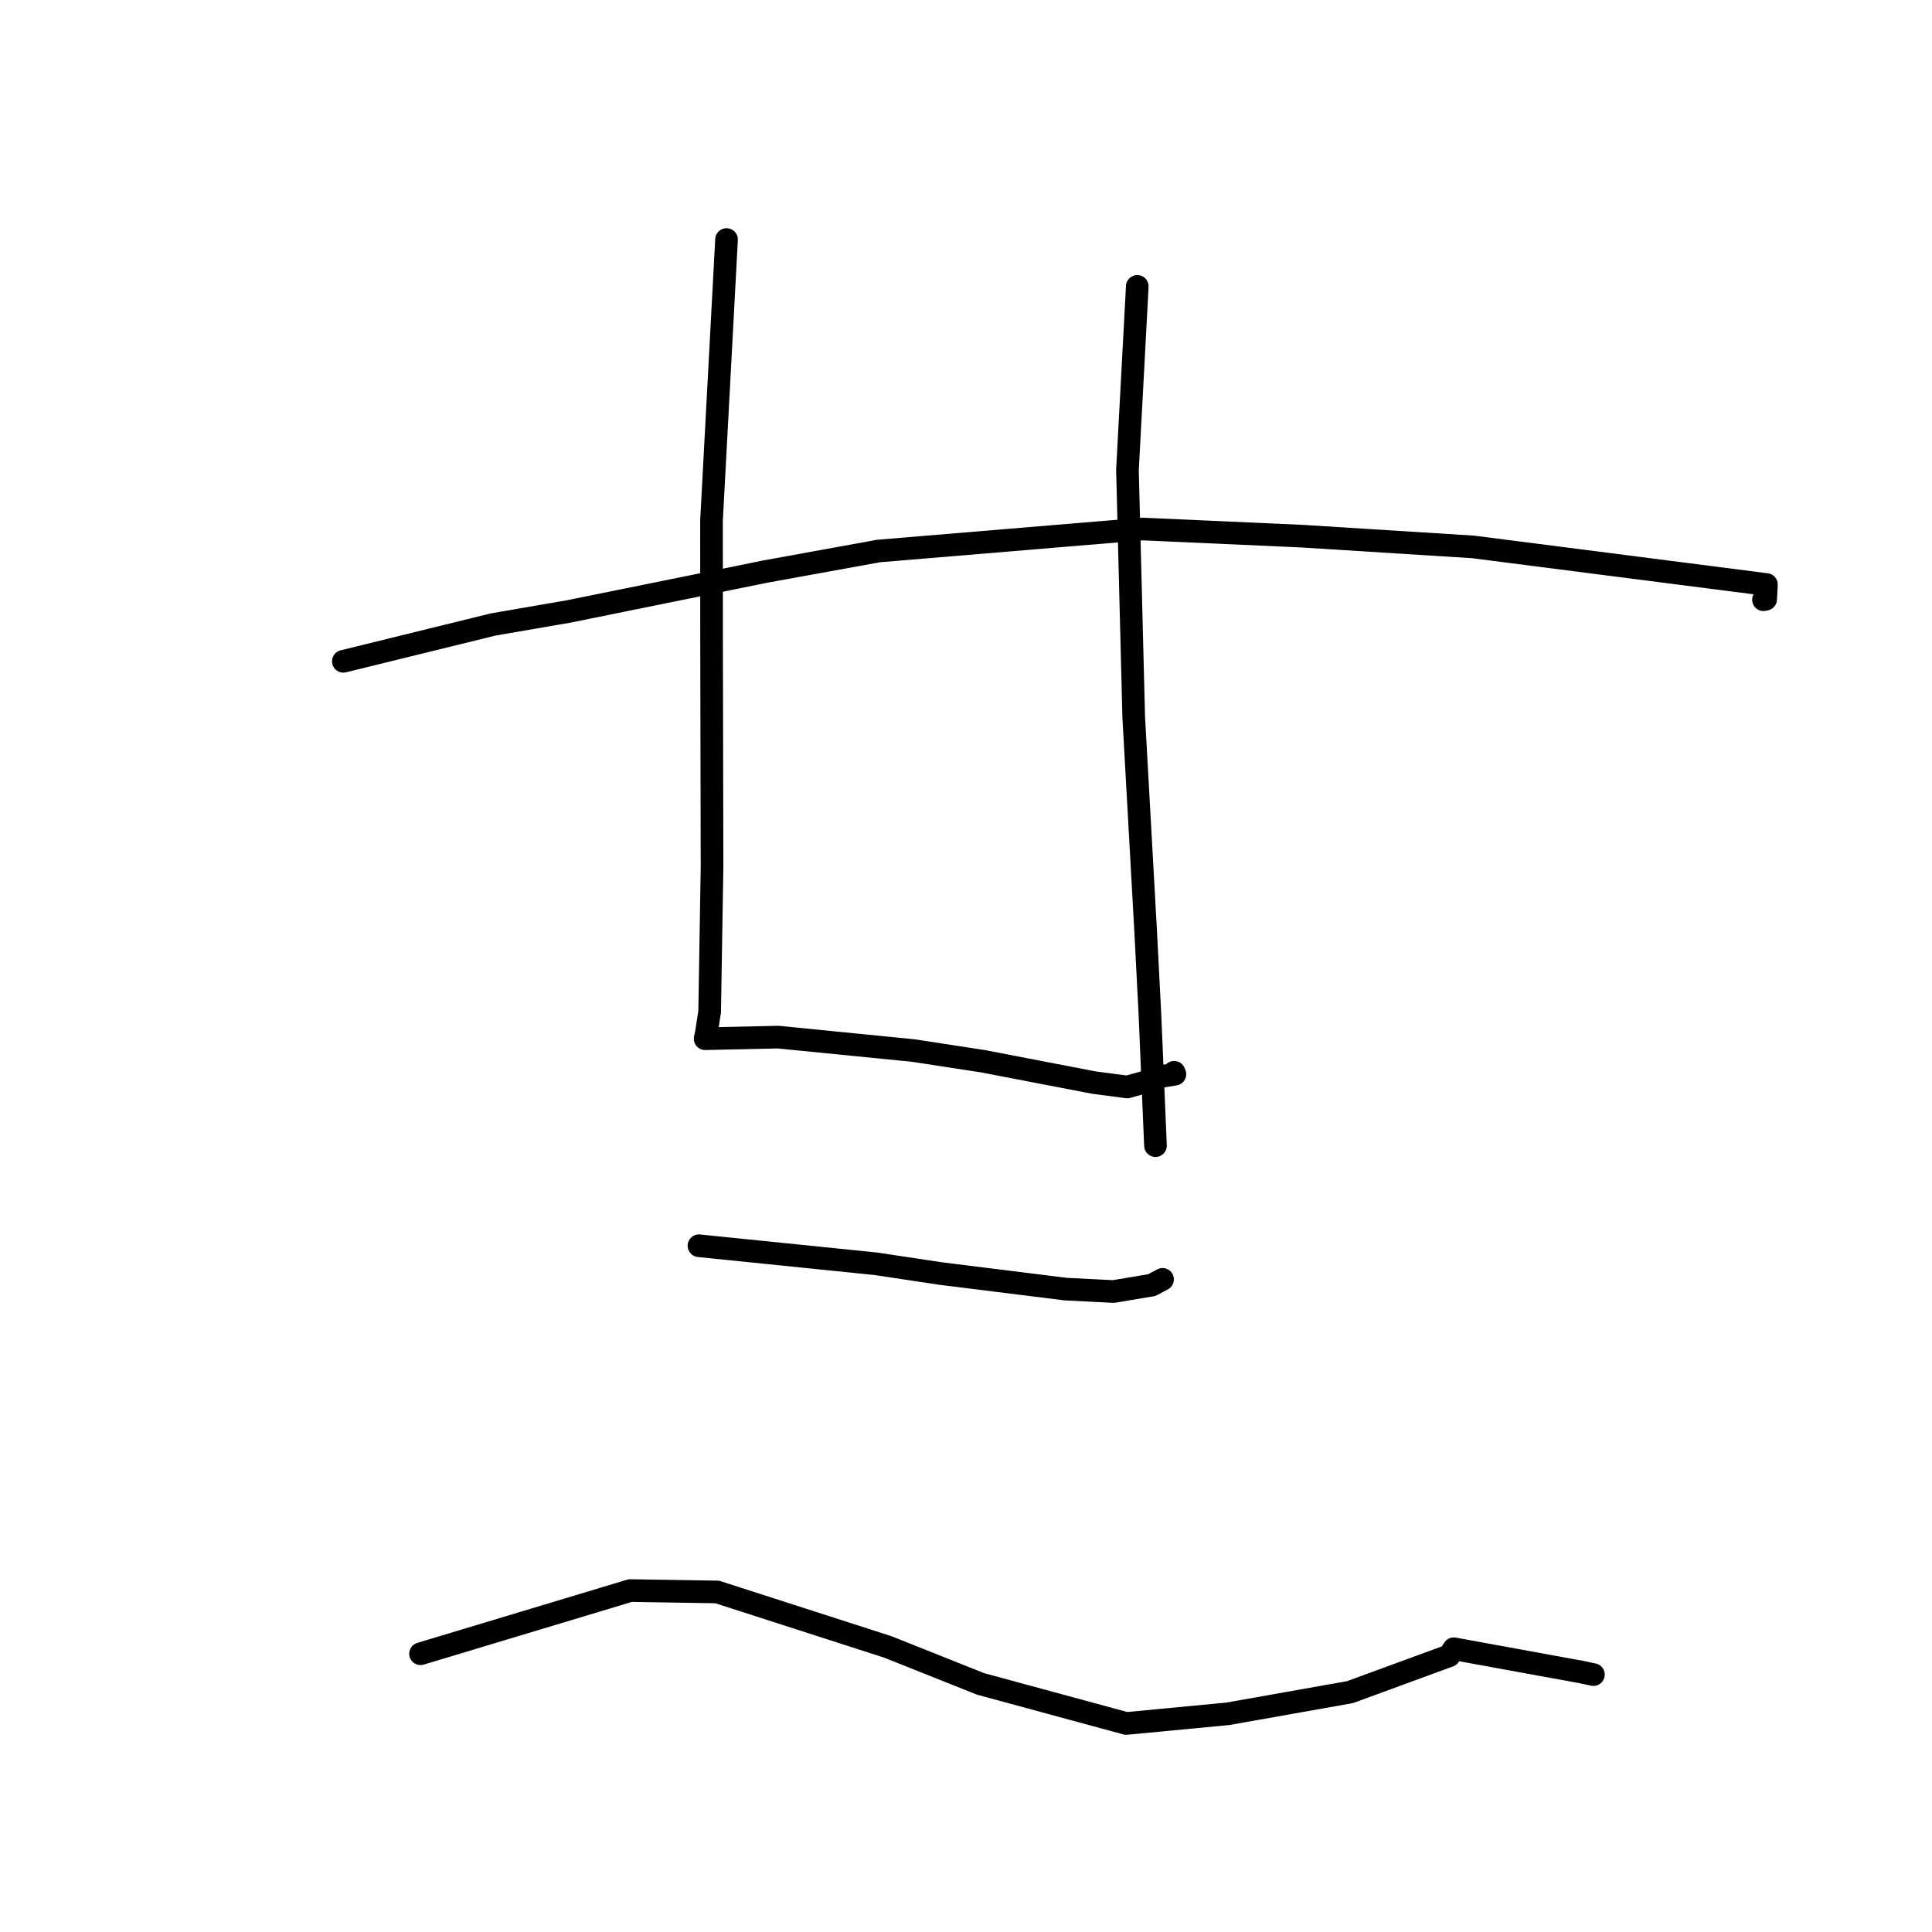 <?xml version="1.0" standalone="no"?>
    <svg width="256" height="256" xmlns="http://www.w3.org/2000/svg" version="1.1">
    <polyline stroke="black" stroke-width="3" stroke-linecap="round" fill="transparent" stroke-linejoin="round" points="45.495 87.628 65.371 82.742 75.307 81.03 101.425 75.735 116.408 73.013 151.366 70.097 172.49 71.042 195.186 72.469 234.063 77.453 233.957 79.406 233.699 79.463 233.673 79.469 233.672 79.469 233.671 79.469 " />
        <polyline stroke="black" stroke-width="3" stroke-linecap="round" fill="transparent" stroke-linejoin="round" points="96.27 31.74 94.279 68.973 94.286 84.546 94.349 114.88 94.033 134.041 93.571 137.032 93.436 137.629 93.435 137.633 93.435 137.635 93.435 137.635 103.119 137.424 121.037 139.205 130.233 140.616 144.956 143.45 149.374 144.029 152.111 143.26 153.163 142.751 155.681 142.334 155.578 142.084 " />
        <polyline stroke="black" stroke-width="3" stroke-linecap="round" fill="transparent" stroke-linejoin="round" points="150.697 37.95 149.394 62.271 150.224 95.012 151.805 123.385 152.381 134.599 153.072 151.001 153.106 151.803 " />
        <polyline stroke="black" stroke-width="3" stroke-linecap="round" fill="transparent" stroke-linejoin="round" points="92.617 165.068 116.062 167.458 124.64 168.751 141.21 170.814 147.544 171.134 152.612 170.285 154.021 169.537 154.048 169.522 " />
        <polyline stroke="black" stroke-width="3" stroke-linecap="round" fill="transparent" stroke-linejoin="round" points="55.723 219.13 83.513 210.758 95.028 210.943 117.638 218.225 129.924 223.124 149.236 228.369 162.684 227.09 178.87 224.22 192.024 219.398 192.637 218.467 209.492 221.544 211.135 221.893 " />
        </svg>